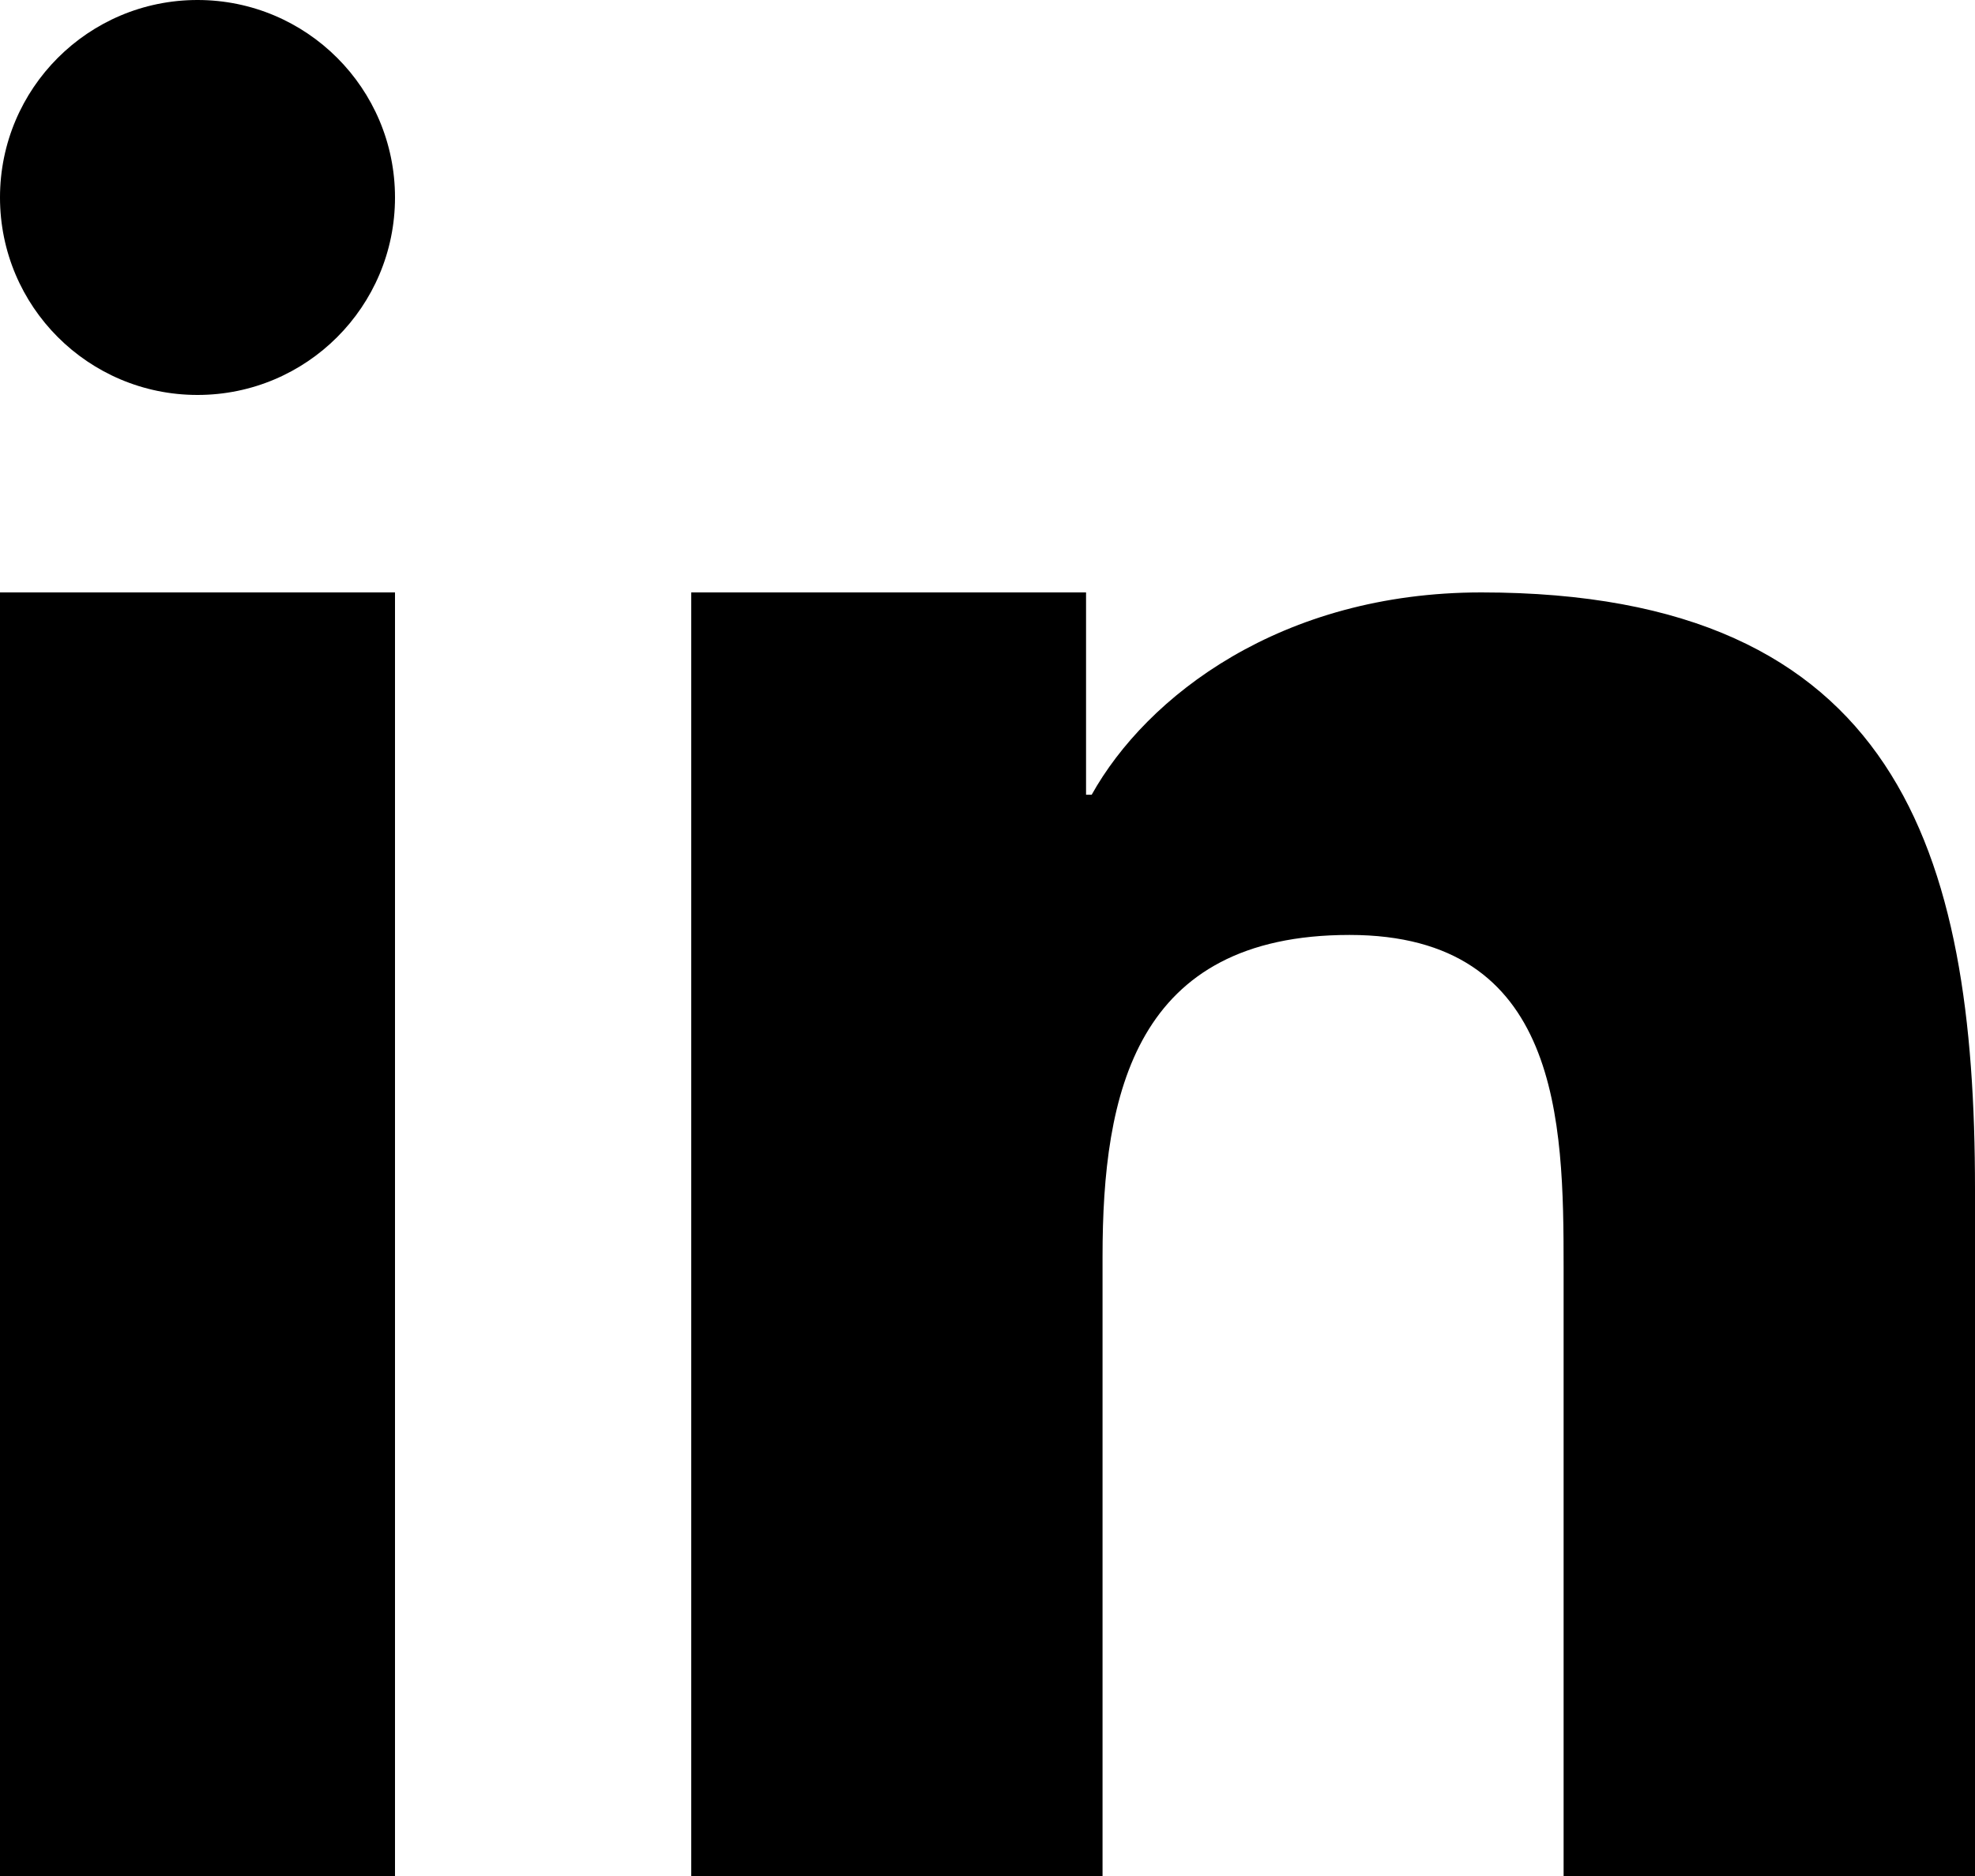 <?xml version="1.0" encoding="UTF-8"?>
<svg width="20px" height="19px" viewBox="0 0 20 19" version="1.1" xmlns="http://www.w3.org/2000/svg" xmlns:xlink="http://www.w3.org/1999/xlink">
    <g id="socil-linkedin" stroke="none" stroke-width="1" fill="none" fill-rule="evenodd">
        <g id="icomoon-ignore"></g>
        <path d="M7,6 L10.998,6 L10.998,8.049 L11.055,8.049 C11.611,7.052 12.972,6 15.001,6 C19.22,6 20,8.627 20,12.043 L20,19 L15.834,19 L15.834,12.832 C15.834,11.361 15.803,9.469 13.666,9.469 C11.496,9.469 11.165,11.071 11.165,12.725 L11.165,19 L7,19 L7,6 L7,6 Z" id="Shape" fill="#000000"></path>
        <polygon id="Shape" fill="#000000" points="0 6 4 6 4 19 0 19"></polygon>
        <path d="M4,2 C4,3.105 3.105,4 2,4 C0.895,4 0,3.105 0,2 C0,0.895 0.895,0 2,0 C3.105,0 4,0.895 4,2 L4,2 Z" id="Shape" fill="#000000"></path>
    </g>
</svg>
